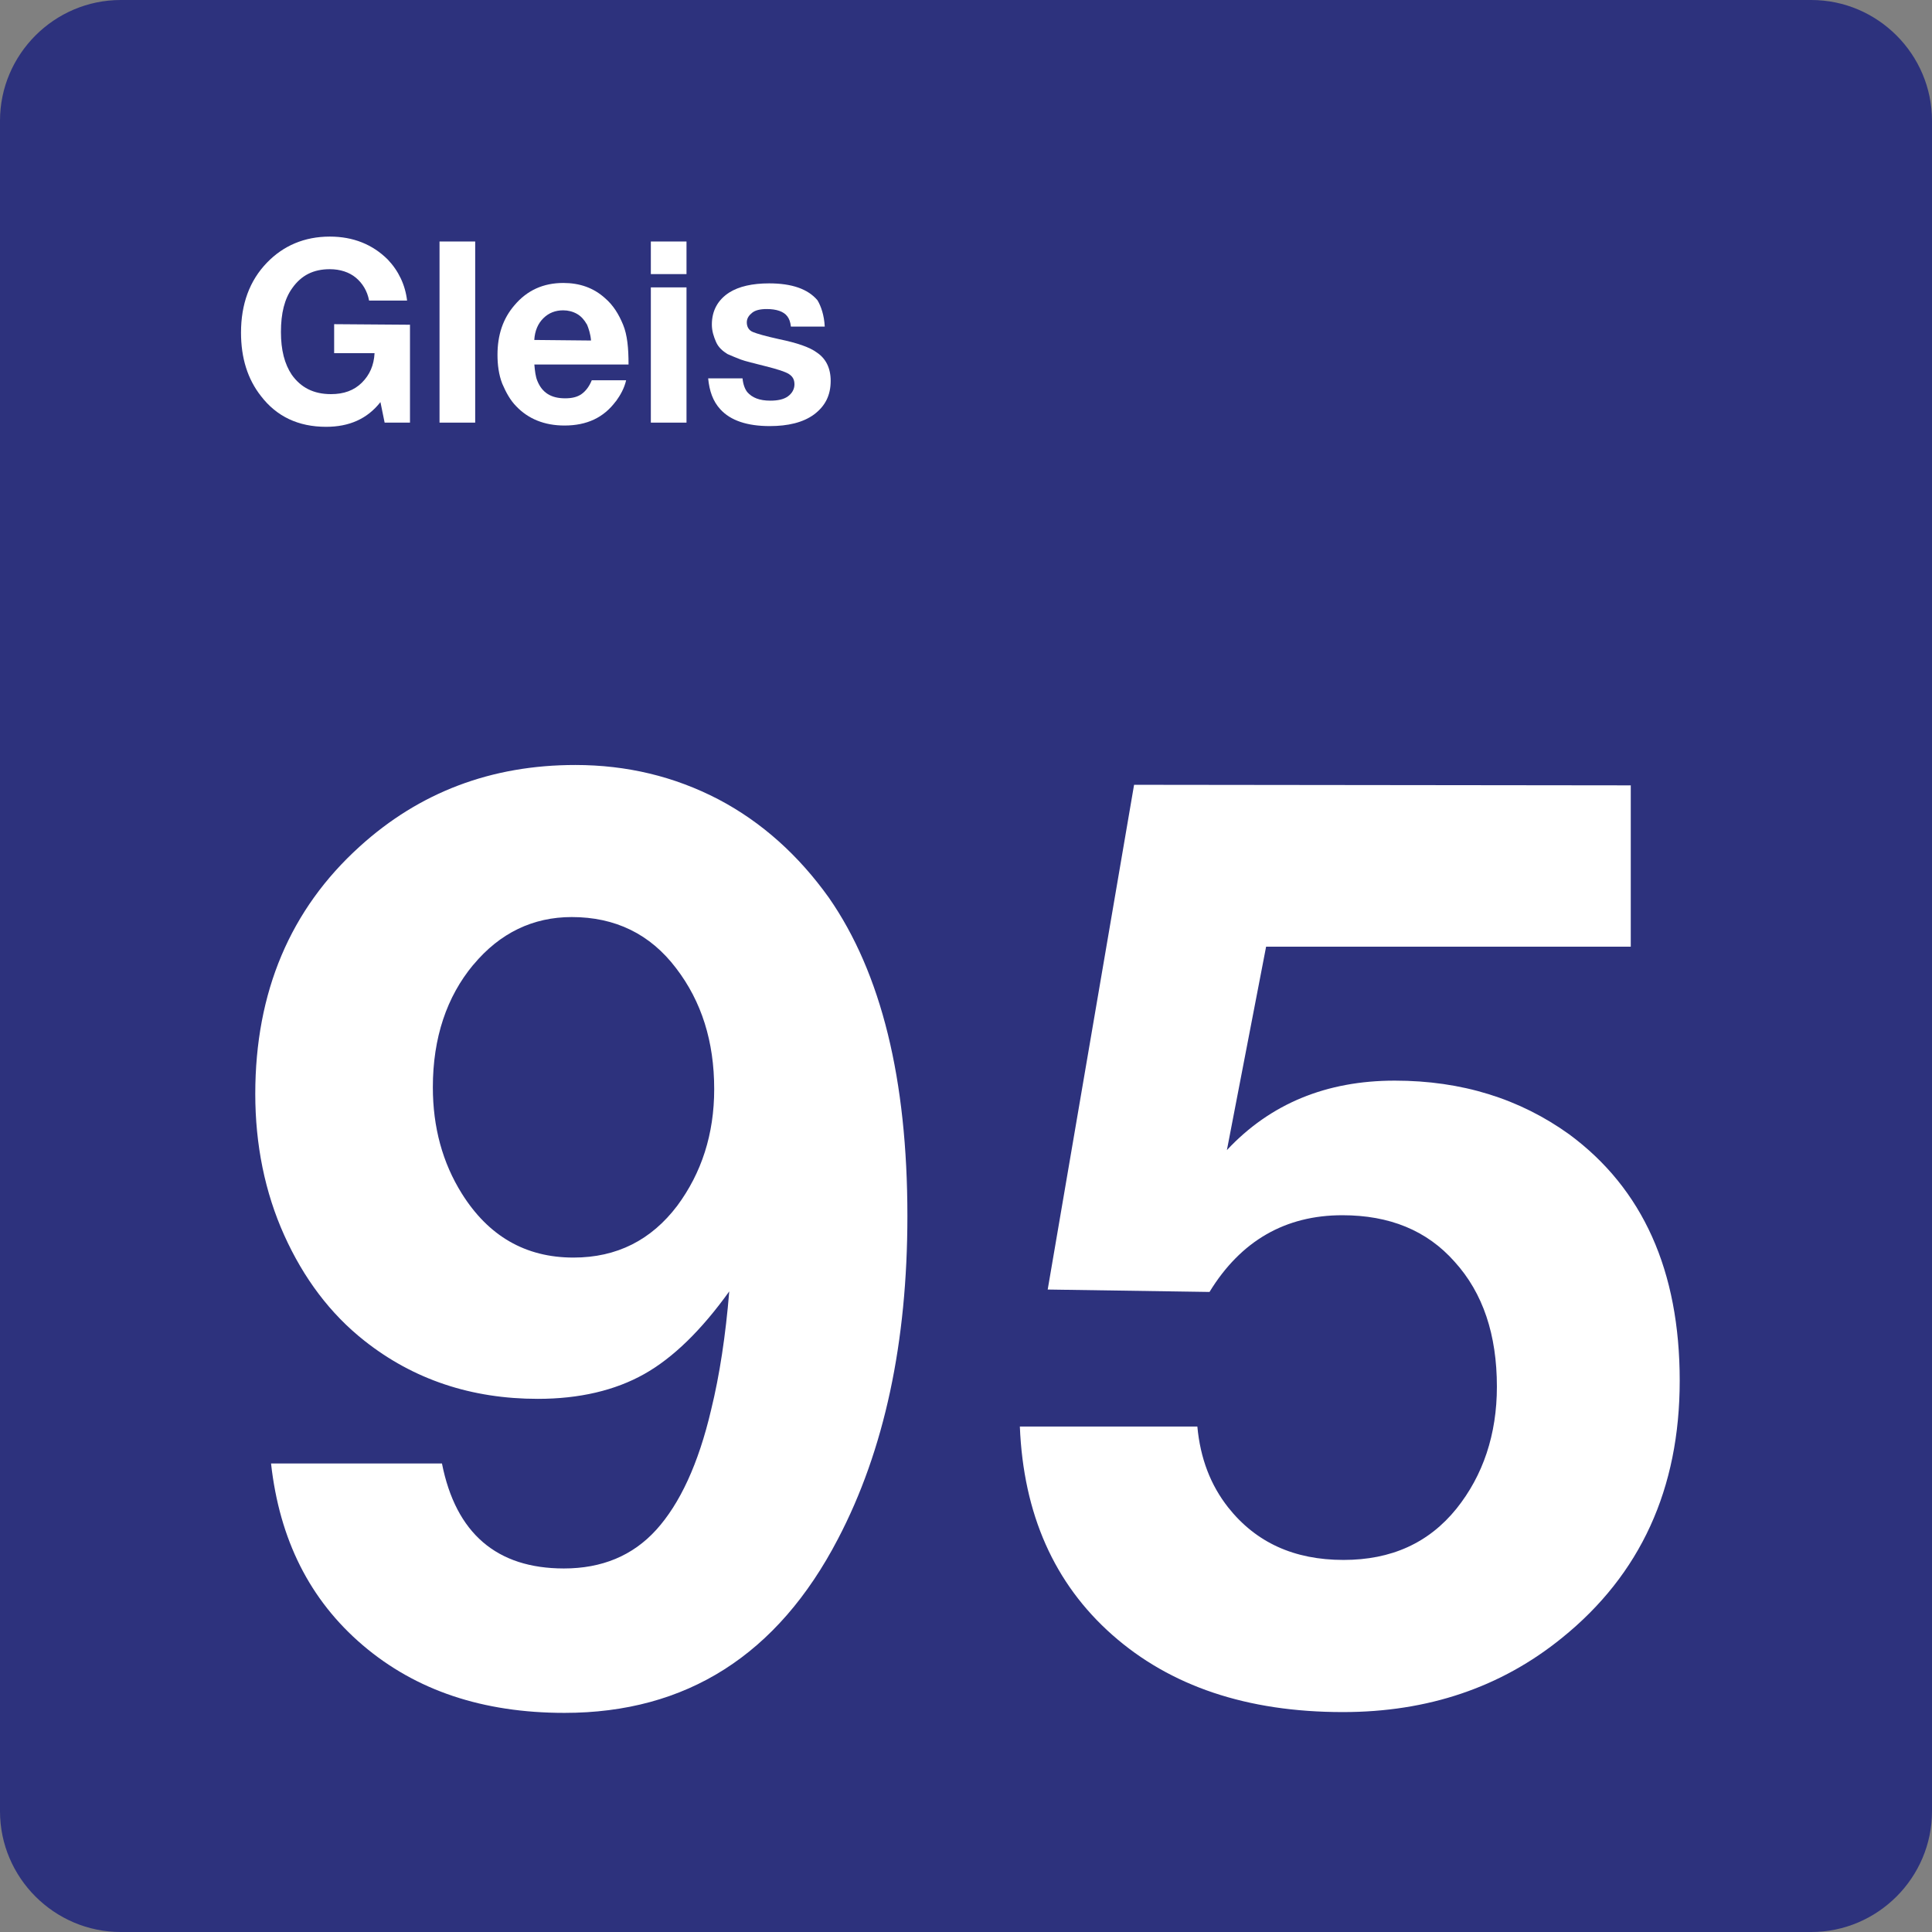 <svg width="24" height="24" xmlns="http://www.w3.org/2000/svg"><rect width="100%" height="100%" fill="#808080" stroke="none"/><path fill-rule="evenodd" clip-rule="evenodd" d="m22.5,0h-21C.675,0,0,.675,0,1.5v21c0,.825.675,1.5,1.5,1.5h21c.825,0,1.5-.675,1.5-1.5v-21c0-.825-.675-1.5-1.5-1.5z" fill="#2d327d"/><path fill-rule="evenodd" clip-rule="evenodd" d="m5.49,18.18h-2.123c.105.945.48,1.695,1.14,2.258.66.562,1.492.84,2.505.84,1.515,0,2.647-.72,3.397-2.16.578-1.103.863-2.445.863-4.013,0-1.695-.323-3.015-.975-3.953-.375-.525-.832-.938-1.372-1.222-.547-.285-1.14-.427-1.778-.427-1.042,0-1.935.338-2.678,1.012-.863.78-1.298,1.808-1.298,3.075,0,.63.12,1.223.36,1.755.24.532.57.975.998,1.312.608.48,1.327.72,2.152.72.517,0,.96-.105,1.32-.307s.713-.547,1.058-1.028c-.045.547-.12,1.042-.225,1.47-.158.675-.39,1.17-.682,1.492s-.675.48-1.147.48c-.833,0-1.343-.435-1.515-1.305zm.39-6.195c.33-.397.743-.593,1.222-.593.54,0,.975.21,1.298.637.315.412.472.908.472,1.5,0,.562-.158,1.042-.458,1.448-.323.427-.75.645-1.29.645-.6,0-1.058-.27-1.387-.795-.24-.383-.36-.825-.36-1.32,0-.615.172-1.125.502-1.522z" fill="#fff"/><path fill-rule="evenodd" clip-rule="evenodd" d="m20.258,9.758V11.76h-4.53l-.487,2.527c.54-.578,1.238-.863,2.085-.863.833,0,1.552.225,2.167.667.915.675,1.373,1.695,1.373,3.06,0,1.343-.487,2.408-1.462,3.195-.757.615-1.665.922-2.723.922-1.192,0-2.145-.323-2.865-.96s-1.103-1.5-1.147-2.587h2.205c.037.398.165.728.383,1.005.345.435.818.652,1.433.652.593,0,1.058-.21,1.403-.637.33-.412.502-.922.502-1.515,0-.645-.172-1.163-.525-1.552-.345-.39-.81-.578-1.395-.578-.705,0-1.26.315-1.65.953l-2.01-.03,1.073-6.27,6.173.007z" fill="#fff"/><path fill-rule="evenodd" clip-rule="evenodd" d="m5.093,4.035v1.215h-.315l-.052-.255c-.165.21-.39.307-.675.307-.345,0-.615-.128-.81-.383-.165-.21-.247-.472-.247-.787,0-.352.105-.645.323-.87.203-.21.465-.323.78-.323.292,0,.532.098.72.285.135.142.217.315.24.51h-.472c-.022-.12-.083-.217-.165-.285s-.195-.105-.323-.105c-.203,0-.352.075-.465.233-.098.135-.142.315-.142.547,0,.225.045.398.135.532.113.158.27.24.487.24.158,0,.285-.045.383-.142s.15-.217.158-.367h-.502v-.36l.945.007z" fill="#fff"/><path fill-rule="evenodd" clip-rule="evenodd" d="m5.903,3v2.25h-.443V3h.443z" fill="#fff"/><path fill-rule="evenodd" clip-rule="evenodd" d="m7.65,4.987c.06-.083.105-.165.128-.263h-.427c-.03.075-.075.135-.128.172s-.12.052-.203.052c-.172,0-.285-.068-.345-.217-.022-.052-.03-.12-.037-.203h1.17c0-.203-.015-.367-.068-.495s-.12-.24-.225-.33c-.142-.128-.315-.188-.517-.188-.247,0-.45.09-.608.278-.142.165-.21.368-.21.615,0,.12.015.247.06.36.045.105.098.203.172.278.15.158.352.24.6.24.278,0,.487-.098.637-.3zm-.36-.96c.022.052.045.12.052.203l-.705-.007c.007-.113.045-.203.113-.27s.15-.098.247-.098c.06,0,.12.015.172.045s.09.075.12.128z" fill="#fff"/><path fill-rule="evenodd" clip-rule="evenodd" d="m8.528,3.405V3h-.443v.405h.443zm0,1.845V3.57h-.443v1.68h.443z" fill="#fff"/><path fill-rule="evenodd" clip-rule="evenodd" d="m10.245,4.057h-.42c-.007-.06-.022-.098-.045-.128-.045-.06-.135-.09-.255-.09-.083,0-.142.015-.18.045s-.068.068-.068.12.022.098.075.12.158.052.33.09c.217.045.375.098.465.165.113.075.172.195.172.352,0,.18-.068.315-.21.42-.135.098-.322.142-.547.142-.278,0-.487-.068-.615-.21-.09-.098-.135-.225-.15-.383h.427c.007.075.03.135.06.172.06.068.15.105.285.105.09,0,.165-.015.217-.052s.083-.09.083-.15c0-.06-.022-.098-.068-.128s-.142-.06-.292-.098c-.142-.037-.247-.06-.307-.083s-.113-.045-.165-.068c-.06-.037-.113-.083-.142-.15s-.052-.135-.052-.217c0-.172.075-.307.217-.398.12-.075.285-.113.495-.113.278,0,.48.068.6.21.045.075.083.188.09.323z" fill="#fff"/></svg>
